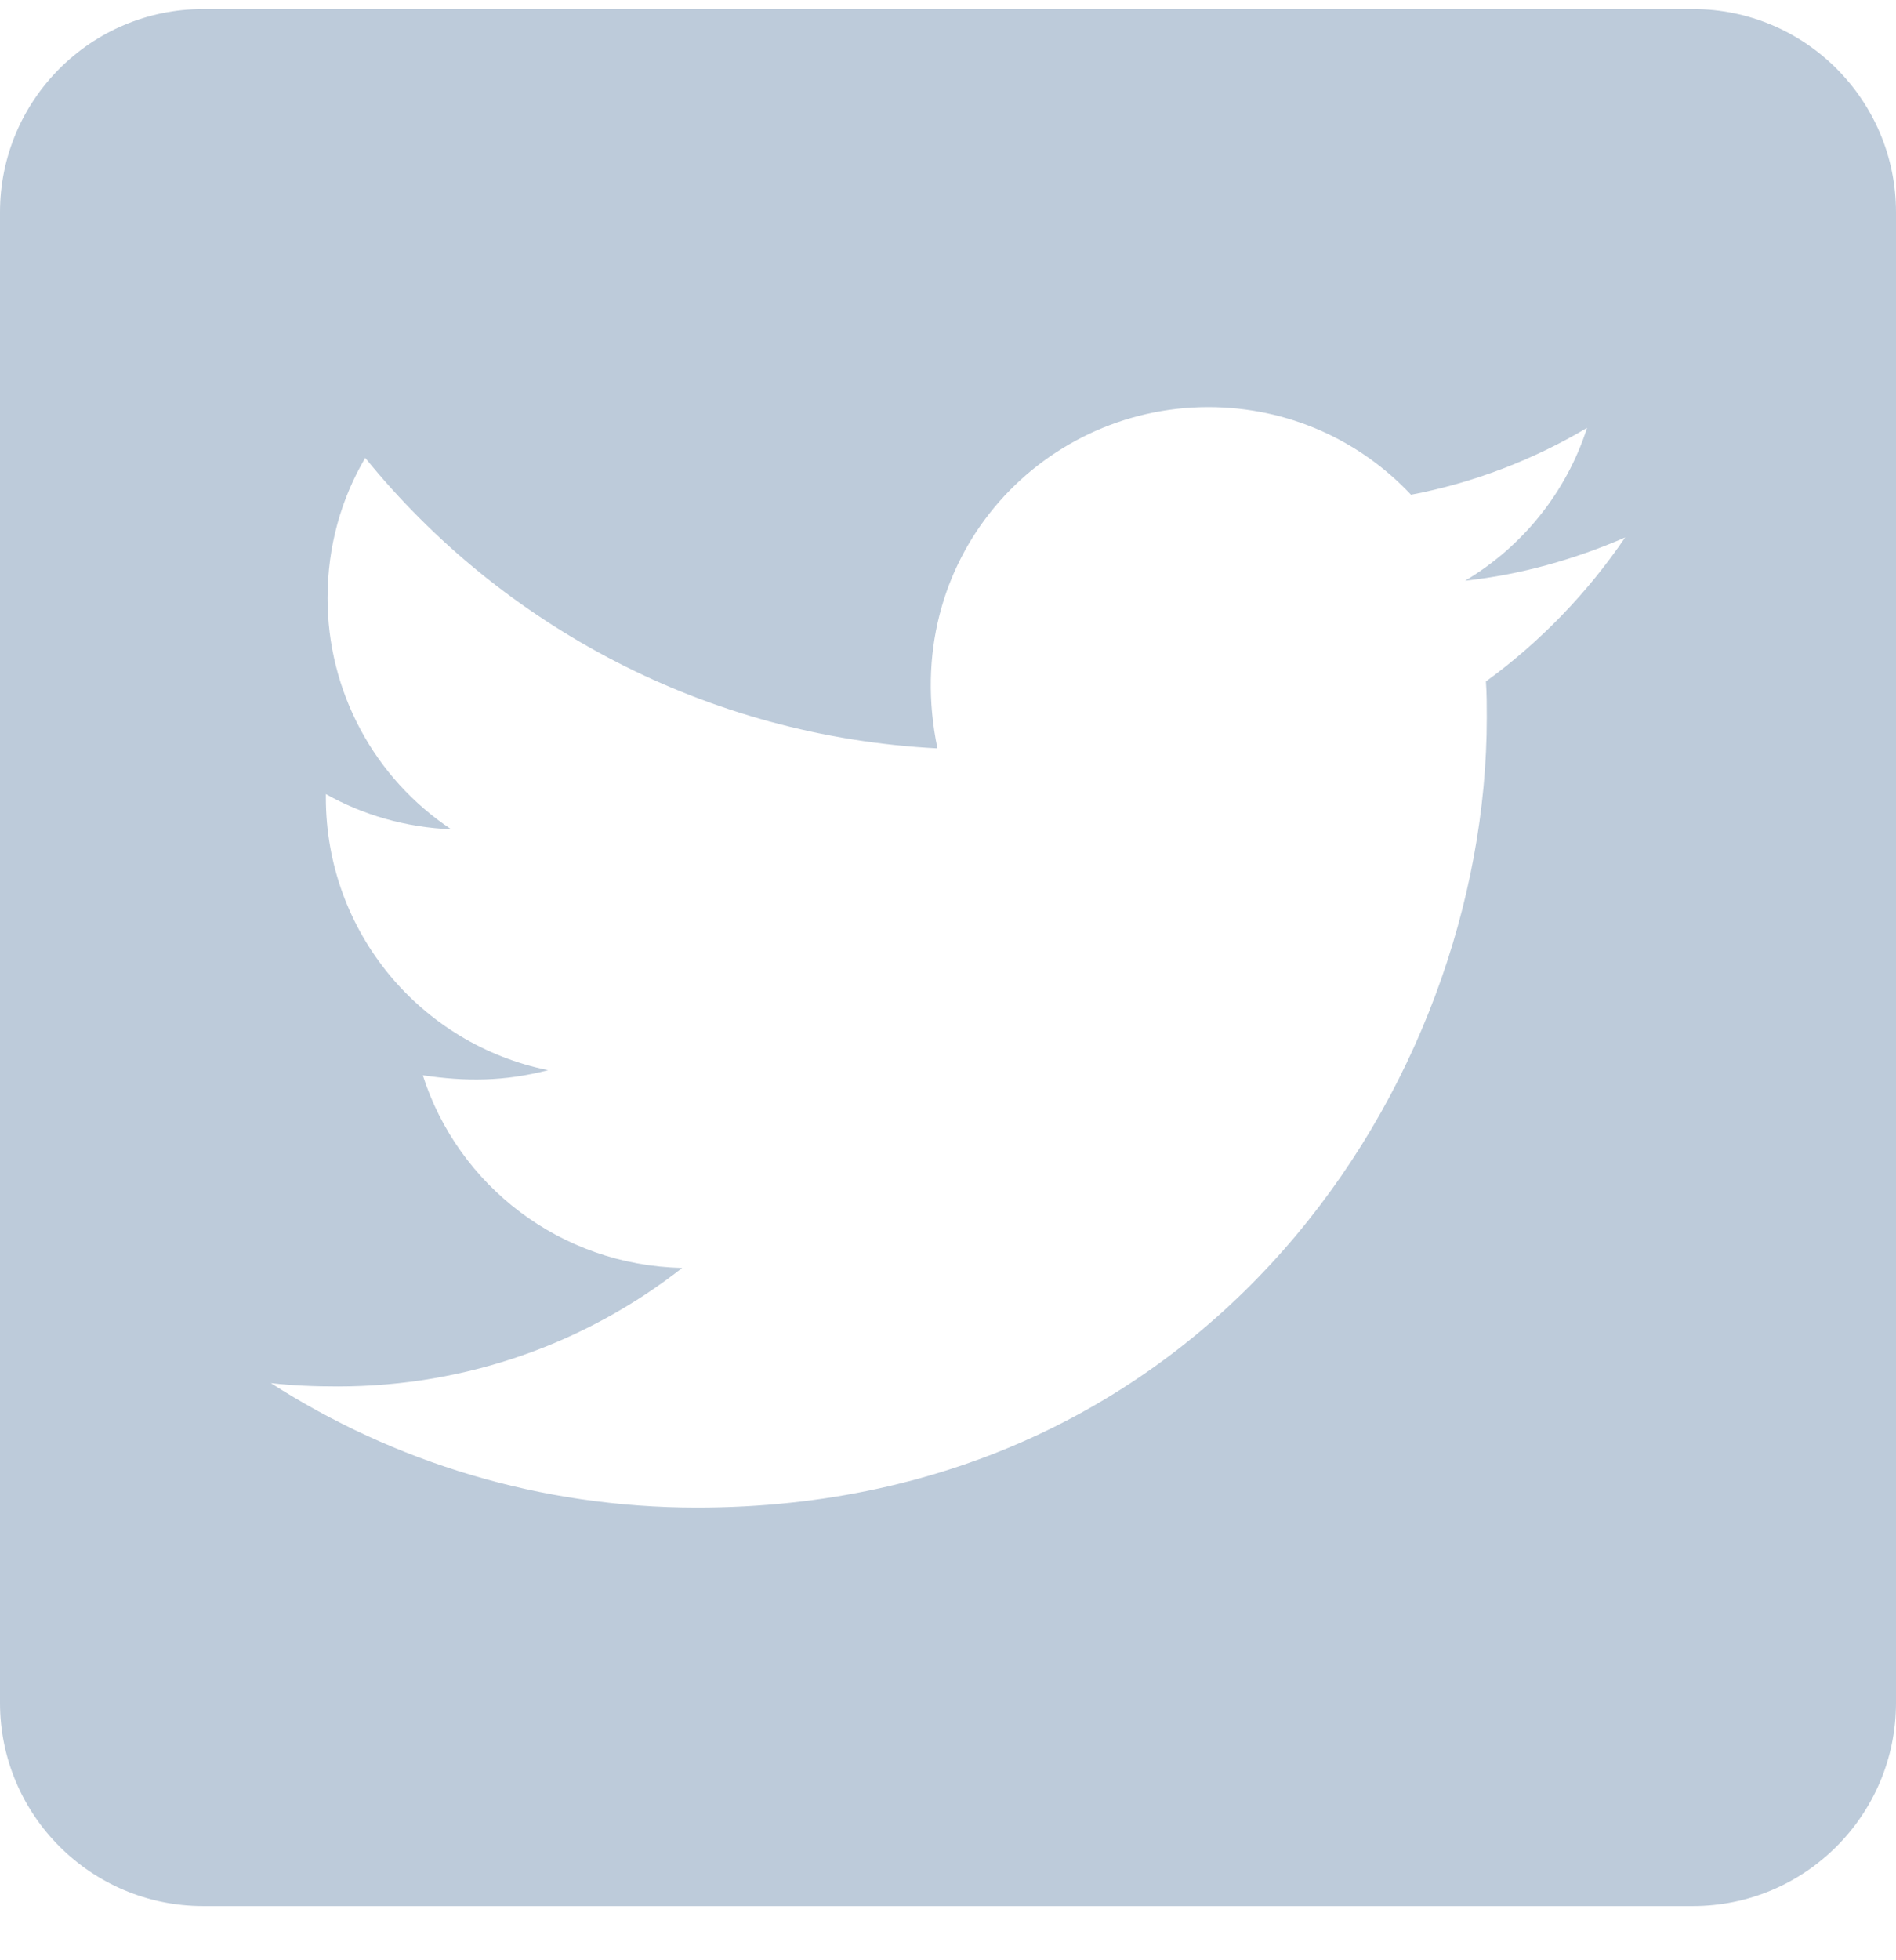 <svg width="30" height="31" viewBox="0 0 30 31" fill="none" xmlns="http://www.w3.org/2000/svg">
<path d="M26.786 0.143H3.214C1.44 0.143 0 1.583 0 3.357V26.929C0 28.703 1.44 30.143 3.214 30.143H26.786C28.56 30.143 30 28.703 30 26.929V3.357C30 1.583 28.56 0.143 26.786 0.143ZM23.511 10.777C23.525 10.964 23.525 11.159 23.525 11.346C23.525 17.152 19.105 23.842 11.029 23.842C8.538 23.842 6.228 23.118 4.286 21.873C4.641 21.913 4.982 21.926 5.344 21.926C7.4 21.926 9.288 21.23 10.795 20.051C8.866 20.011 7.246 18.746 6.69 17.005C7.366 17.105 7.975 17.105 8.672 16.924C6.663 16.516 5.156 14.748 5.156 12.612V12.558C5.739 12.886 6.422 13.087 7.138 13.114C6.536 12.713 6.042 12.17 5.701 11.532C5.36 10.894 5.182 10.181 5.183 9.458C5.183 8.641 5.397 7.891 5.779 7.241C7.942 9.906 11.19 11.647 14.833 11.835C14.21 8.855 16.44 6.438 19.118 6.438C20.384 6.438 21.522 6.967 22.326 7.824C23.317 7.636 24.268 7.268 25.112 6.766C24.784 7.784 24.094 8.641 23.183 9.183C24.067 9.089 24.924 8.842 25.714 8.5C25.118 9.377 24.368 10.154 23.511 10.777Z" fill="#BDCBDA"/>
</svg>
